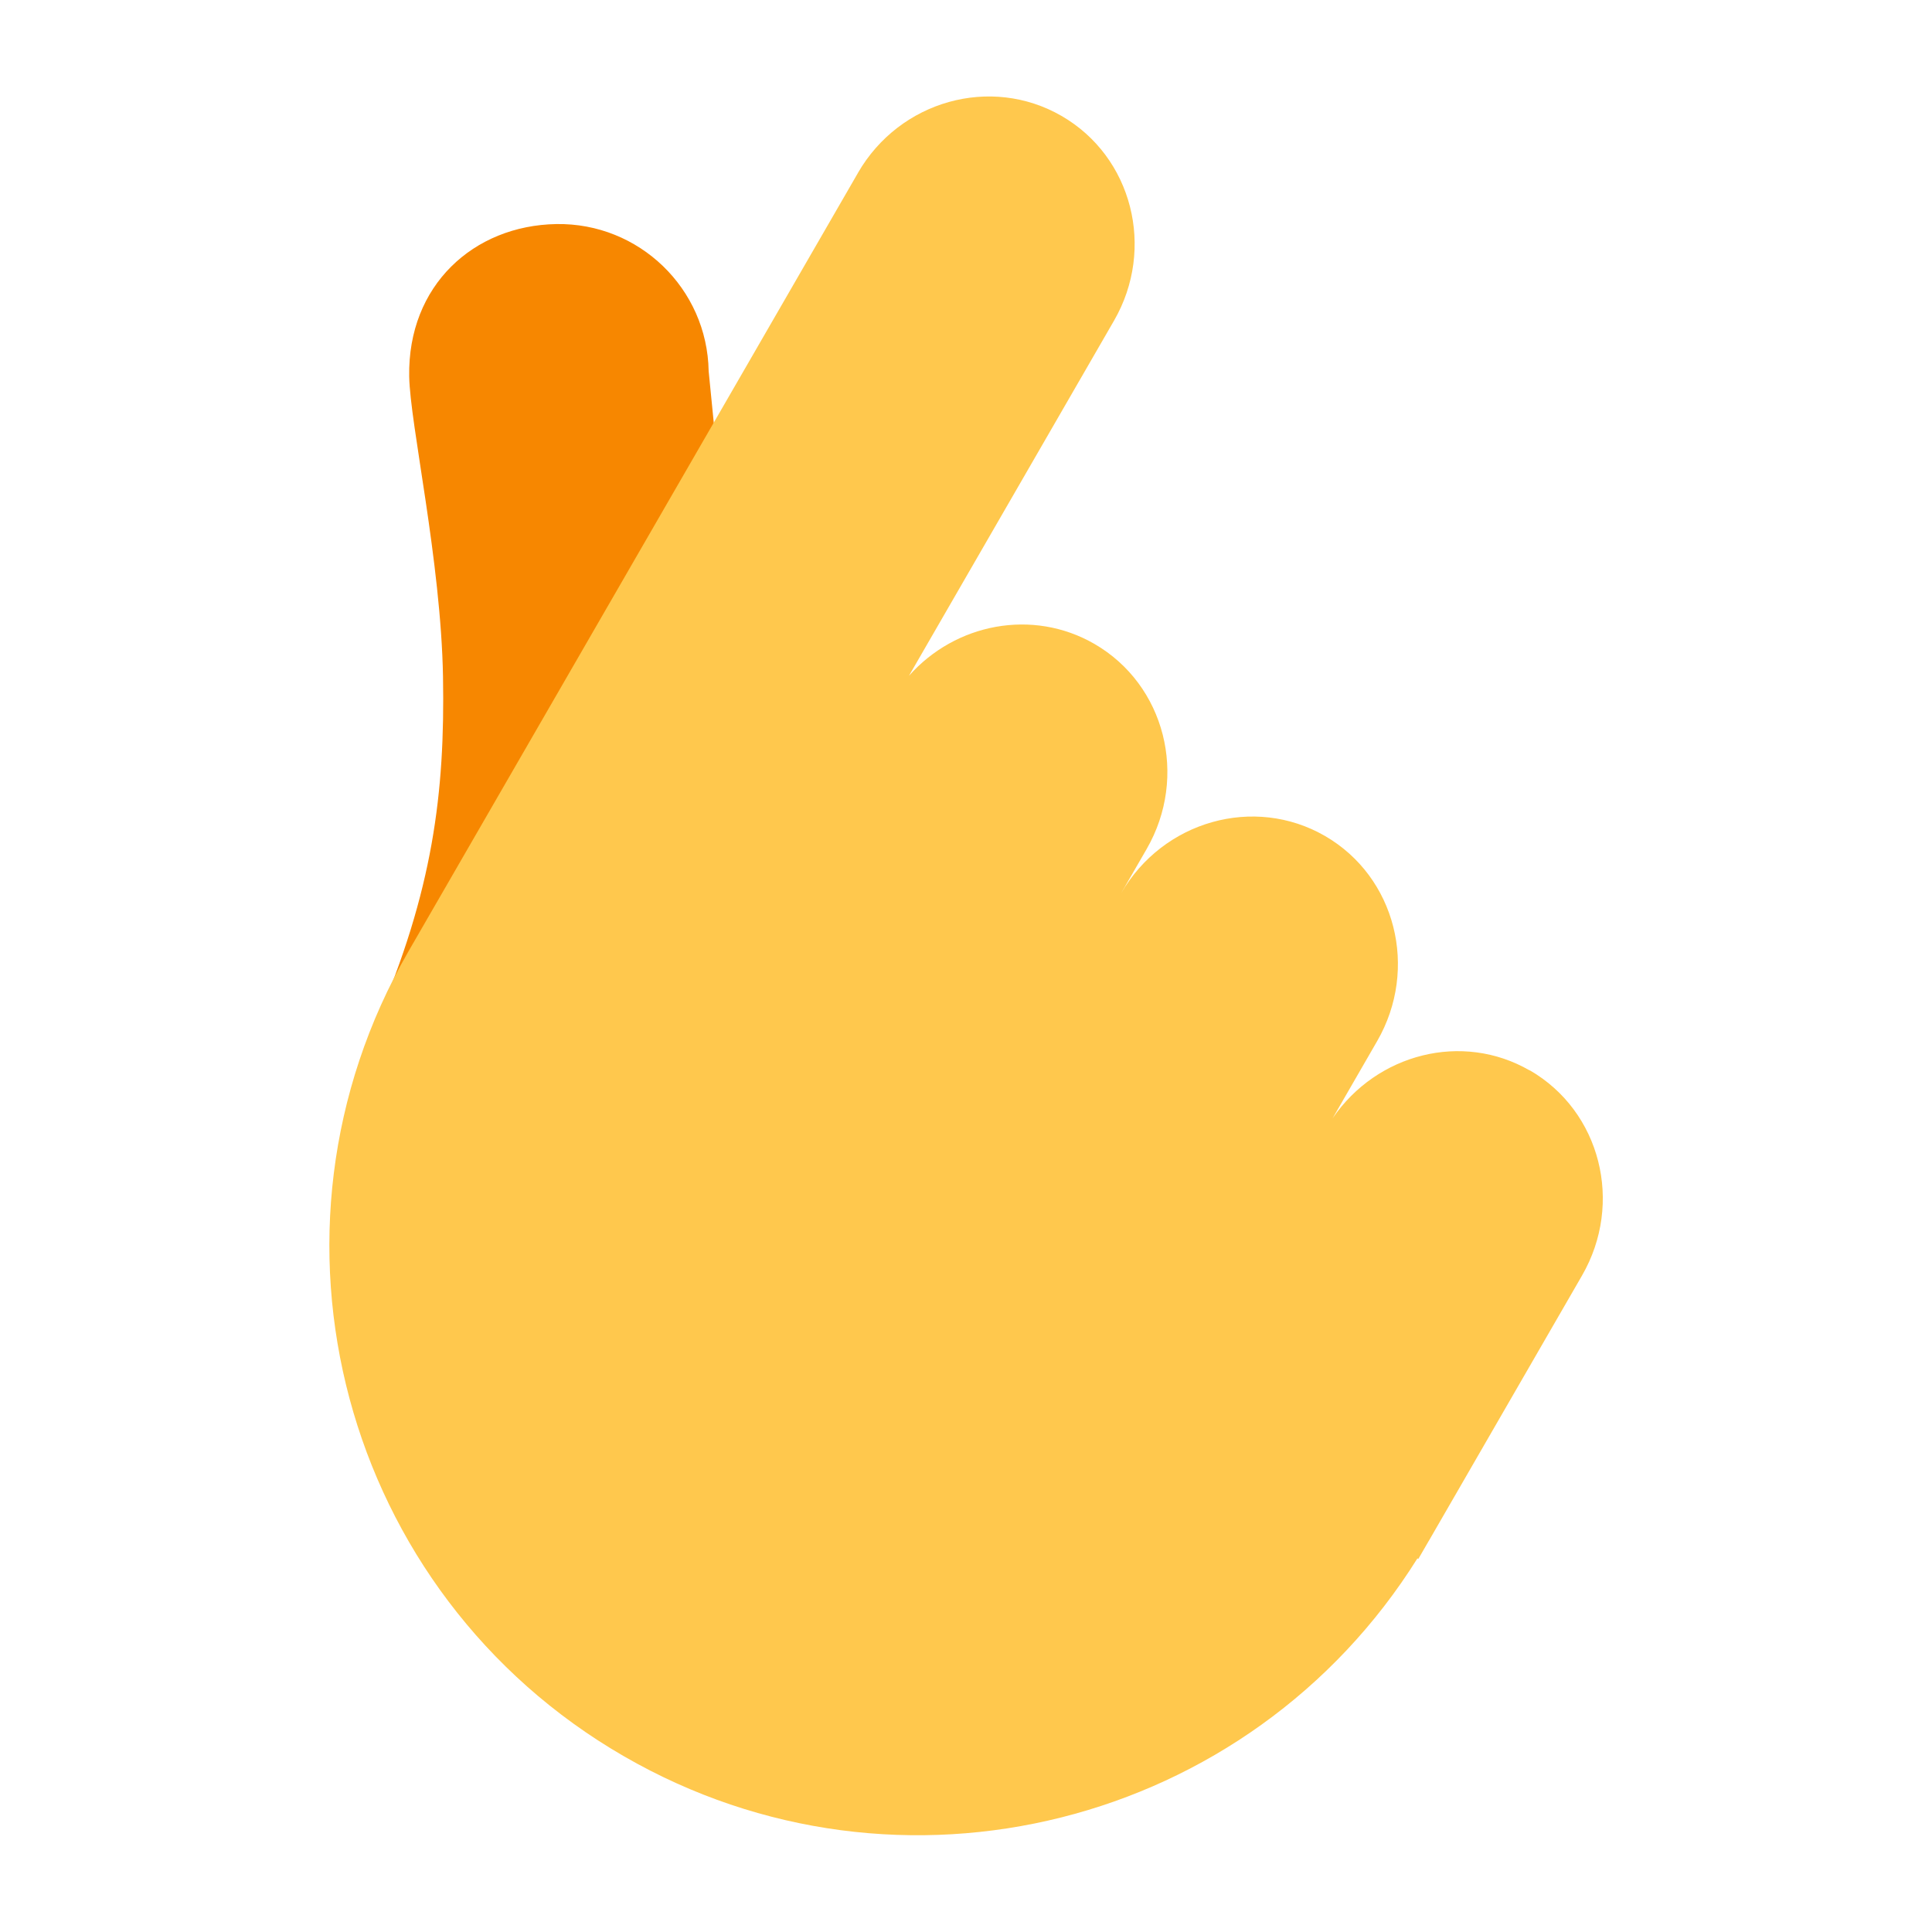 <?xml version="1.0" encoding="UTF-8"?><svg id="Layer_1" xmlns="http://www.w3.org/2000/svg" viewBox="0 0 40 40"><rect width="40" height="40" fill="none"/><g><path d="m7.78,21.187c1.183-2.743,1.434-4.772,1.392-7.174-.042-2.402-.683-5.228-.7-6.22-.033-1.884,1.334-3.125,3.046-3.154s3.125,1.334,3.154,3.046l.767,7.747-7.659,5.756" fill="#f78700"/><path d="m31.67,22.162c-1.394-.805-3.163-.35-4.079.99l.921-1.596h0c.867-1.501.383-3.403-1.081-4.249-1.464-.845-3.353-.313-4.22,1.188,0,0,0,0,0,0h0s.528-.915.528-.915h0c.867-1.501.383-3.403-1.081-4.249-1.277-.737-2.876-.426-3.839.661l4.245-7.352h0s0,0,0,0c.864-1.496.378-3.395-1.086-4.24s-3.351-.317-4.215,1.179c0,0,0,.002-.001.003l-9.307,16.118c-3.368,5.834-1.369,13.295,4.465,16.663,5.707,3.295,12.959,1.444,16.426-4.098l.019.011.216-.373s.002-.003.003-.004h0s3.17-5.49,3.17-5.49c.867-1.501.383-3.403-1.081-4.249Z" fill="#ffc84d"/></g></svg>